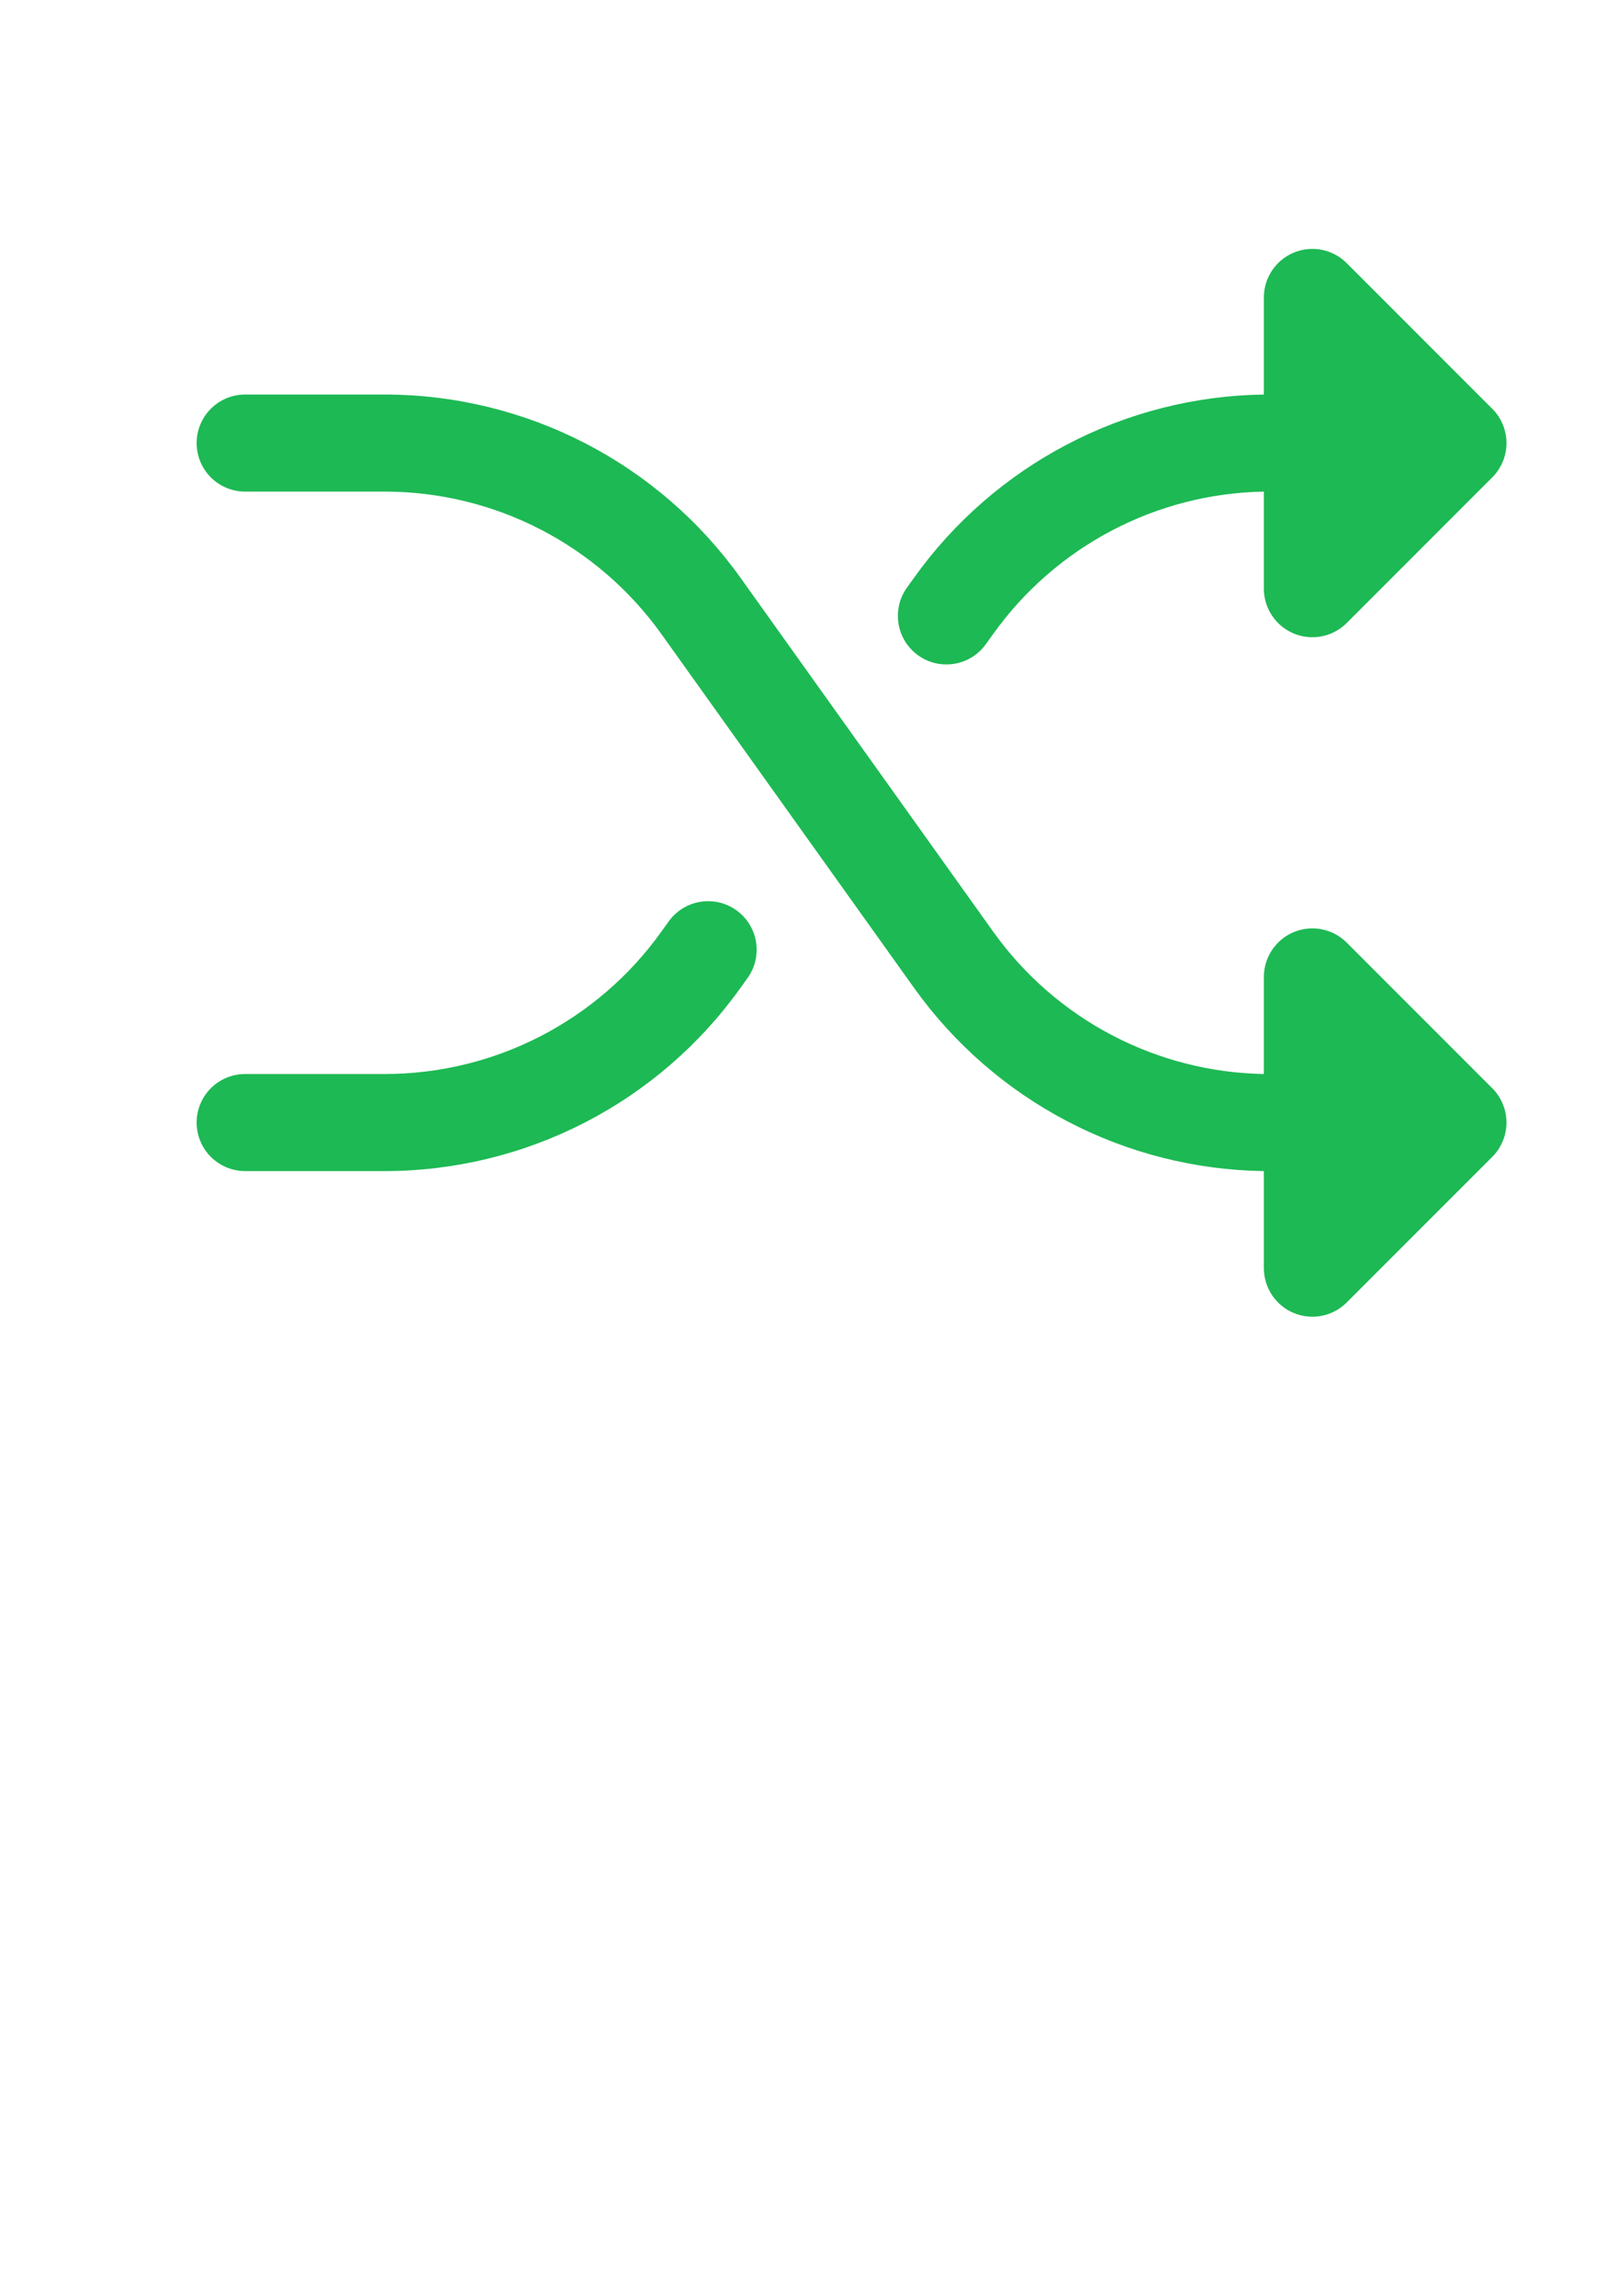 <svg width="31" height="44" viewBox="0 0 31 44" fill="none" xmlns="http://www.w3.org/2000/svg">
<path d="M28.608 20.852C28.695 20.938 28.763 21.041 28.81 21.154C28.857 21.267 28.881 21.388 28.881 21.51C28.881 21.632 28.857 21.753 28.81 21.866C28.763 21.979 28.695 22.082 28.608 22.168L25.818 24.958C25.688 25.088 25.522 25.177 25.342 25.213C25.161 25.249 24.974 25.23 24.804 25.16C24.634 25.09 24.489 24.97 24.387 24.817C24.284 24.664 24.23 24.484 24.23 24.3V22.44C22.917 22.422 21.626 22.095 20.462 21.486C19.298 20.878 18.293 20.004 17.528 18.936L12.678 12.147C12.075 11.305 11.28 10.618 10.359 10.143C9.438 9.669 8.417 9.421 7.381 9.42H4.7C4.453 9.42 4.217 9.322 4.042 9.148C3.868 8.973 3.77 8.737 3.77 8.49C3.77 8.243 3.868 8.007 4.042 7.832C4.217 7.658 4.453 7.56 4.7 7.56H7.381C8.713 7.561 10.025 7.88 11.21 8.489C12.395 9.099 13.417 9.982 14.192 11.065L19.042 17.854C19.634 18.682 20.411 19.36 21.312 19.833C22.213 20.306 23.212 20.562 24.23 20.58V18.72C24.23 18.536 24.284 18.356 24.387 18.203C24.489 18.05 24.634 17.931 24.804 17.86C24.974 17.79 25.161 17.771 25.342 17.807C25.522 17.843 25.688 17.932 25.818 18.062L28.608 20.852ZM17.604 12.559C17.703 12.63 17.816 12.681 17.934 12.708C18.053 12.736 18.177 12.739 18.297 12.719C18.418 12.699 18.533 12.656 18.637 12.591C18.74 12.526 18.83 12.442 18.901 12.342L19.041 12.148C19.633 11.32 20.41 10.642 21.311 10.168C22.212 9.694 23.212 9.438 24.23 9.42V11.28C24.23 11.464 24.284 11.644 24.387 11.797C24.489 11.95 24.634 12.069 24.804 12.14C24.974 12.21 25.161 12.229 25.342 12.193C25.522 12.157 25.688 12.068 25.818 11.938L28.608 9.148C28.695 9.062 28.763 8.959 28.81 8.846C28.857 8.733 28.881 8.612 28.881 8.49C28.881 8.368 28.857 8.247 28.81 8.134C28.763 8.021 28.695 7.918 28.608 7.832L25.818 5.042C25.688 4.912 25.522 4.823 25.342 4.787C25.161 4.751 24.974 4.77 24.804 4.84C24.634 4.911 24.489 5.03 24.387 5.183C24.284 5.336 24.23 5.516 24.23 5.7V7.56C22.917 7.578 21.626 7.905 20.462 8.514C19.298 9.122 18.293 9.996 17.528 11.064L17.389 11.258C17.317 11.357 17.266 11.47 17.238 11.589C17.21 11.709 17.206 11.832 17.226 11.953C17.246 12.074 17.29 12.19 17.354 12.294C17.419 12.398 17.504 12.488 17.604 12.559ZM14.116 17.441C14.017 17.37 13.905 17.32 13.786 17.292C13.666 17.265 13.543 17.261 13.423 17.281C13.302 17.301 13.187 17.344 13.083 17.409C12.98 17.474 12.89 17.558 12.819 17.657L12.679 17.852C12.077 18.695 11.281 19.382 10.36 19.857C9.439 20.331 8.417 20.579 7.381 20.58H4.7C4.453 20.58 4.217 20.678 4.042 20.852C3.868 21.027 3.77 21.263 3.77 21.51C3.77 21.757 3.868 21.993 4.042 22.168C4.217 22.342 4.453 22.44 4.7 22.44H7.381C8.713 22.439 10.025 22.12 11.21 21.511C12.395 20.901 13.417 20.018 14.192 18.935L14.331 18.741C14.403 18.642 14.454 18.529 14.482 18.41C14.509 18.291 14.514 18.167 14.494 18.047C14.474 17.926 14.43 17.81 14.365 17.706C14.3 17.602 14.216 17.512 14.116 17.441Z" fill="#1DB954"/>
</svg>
